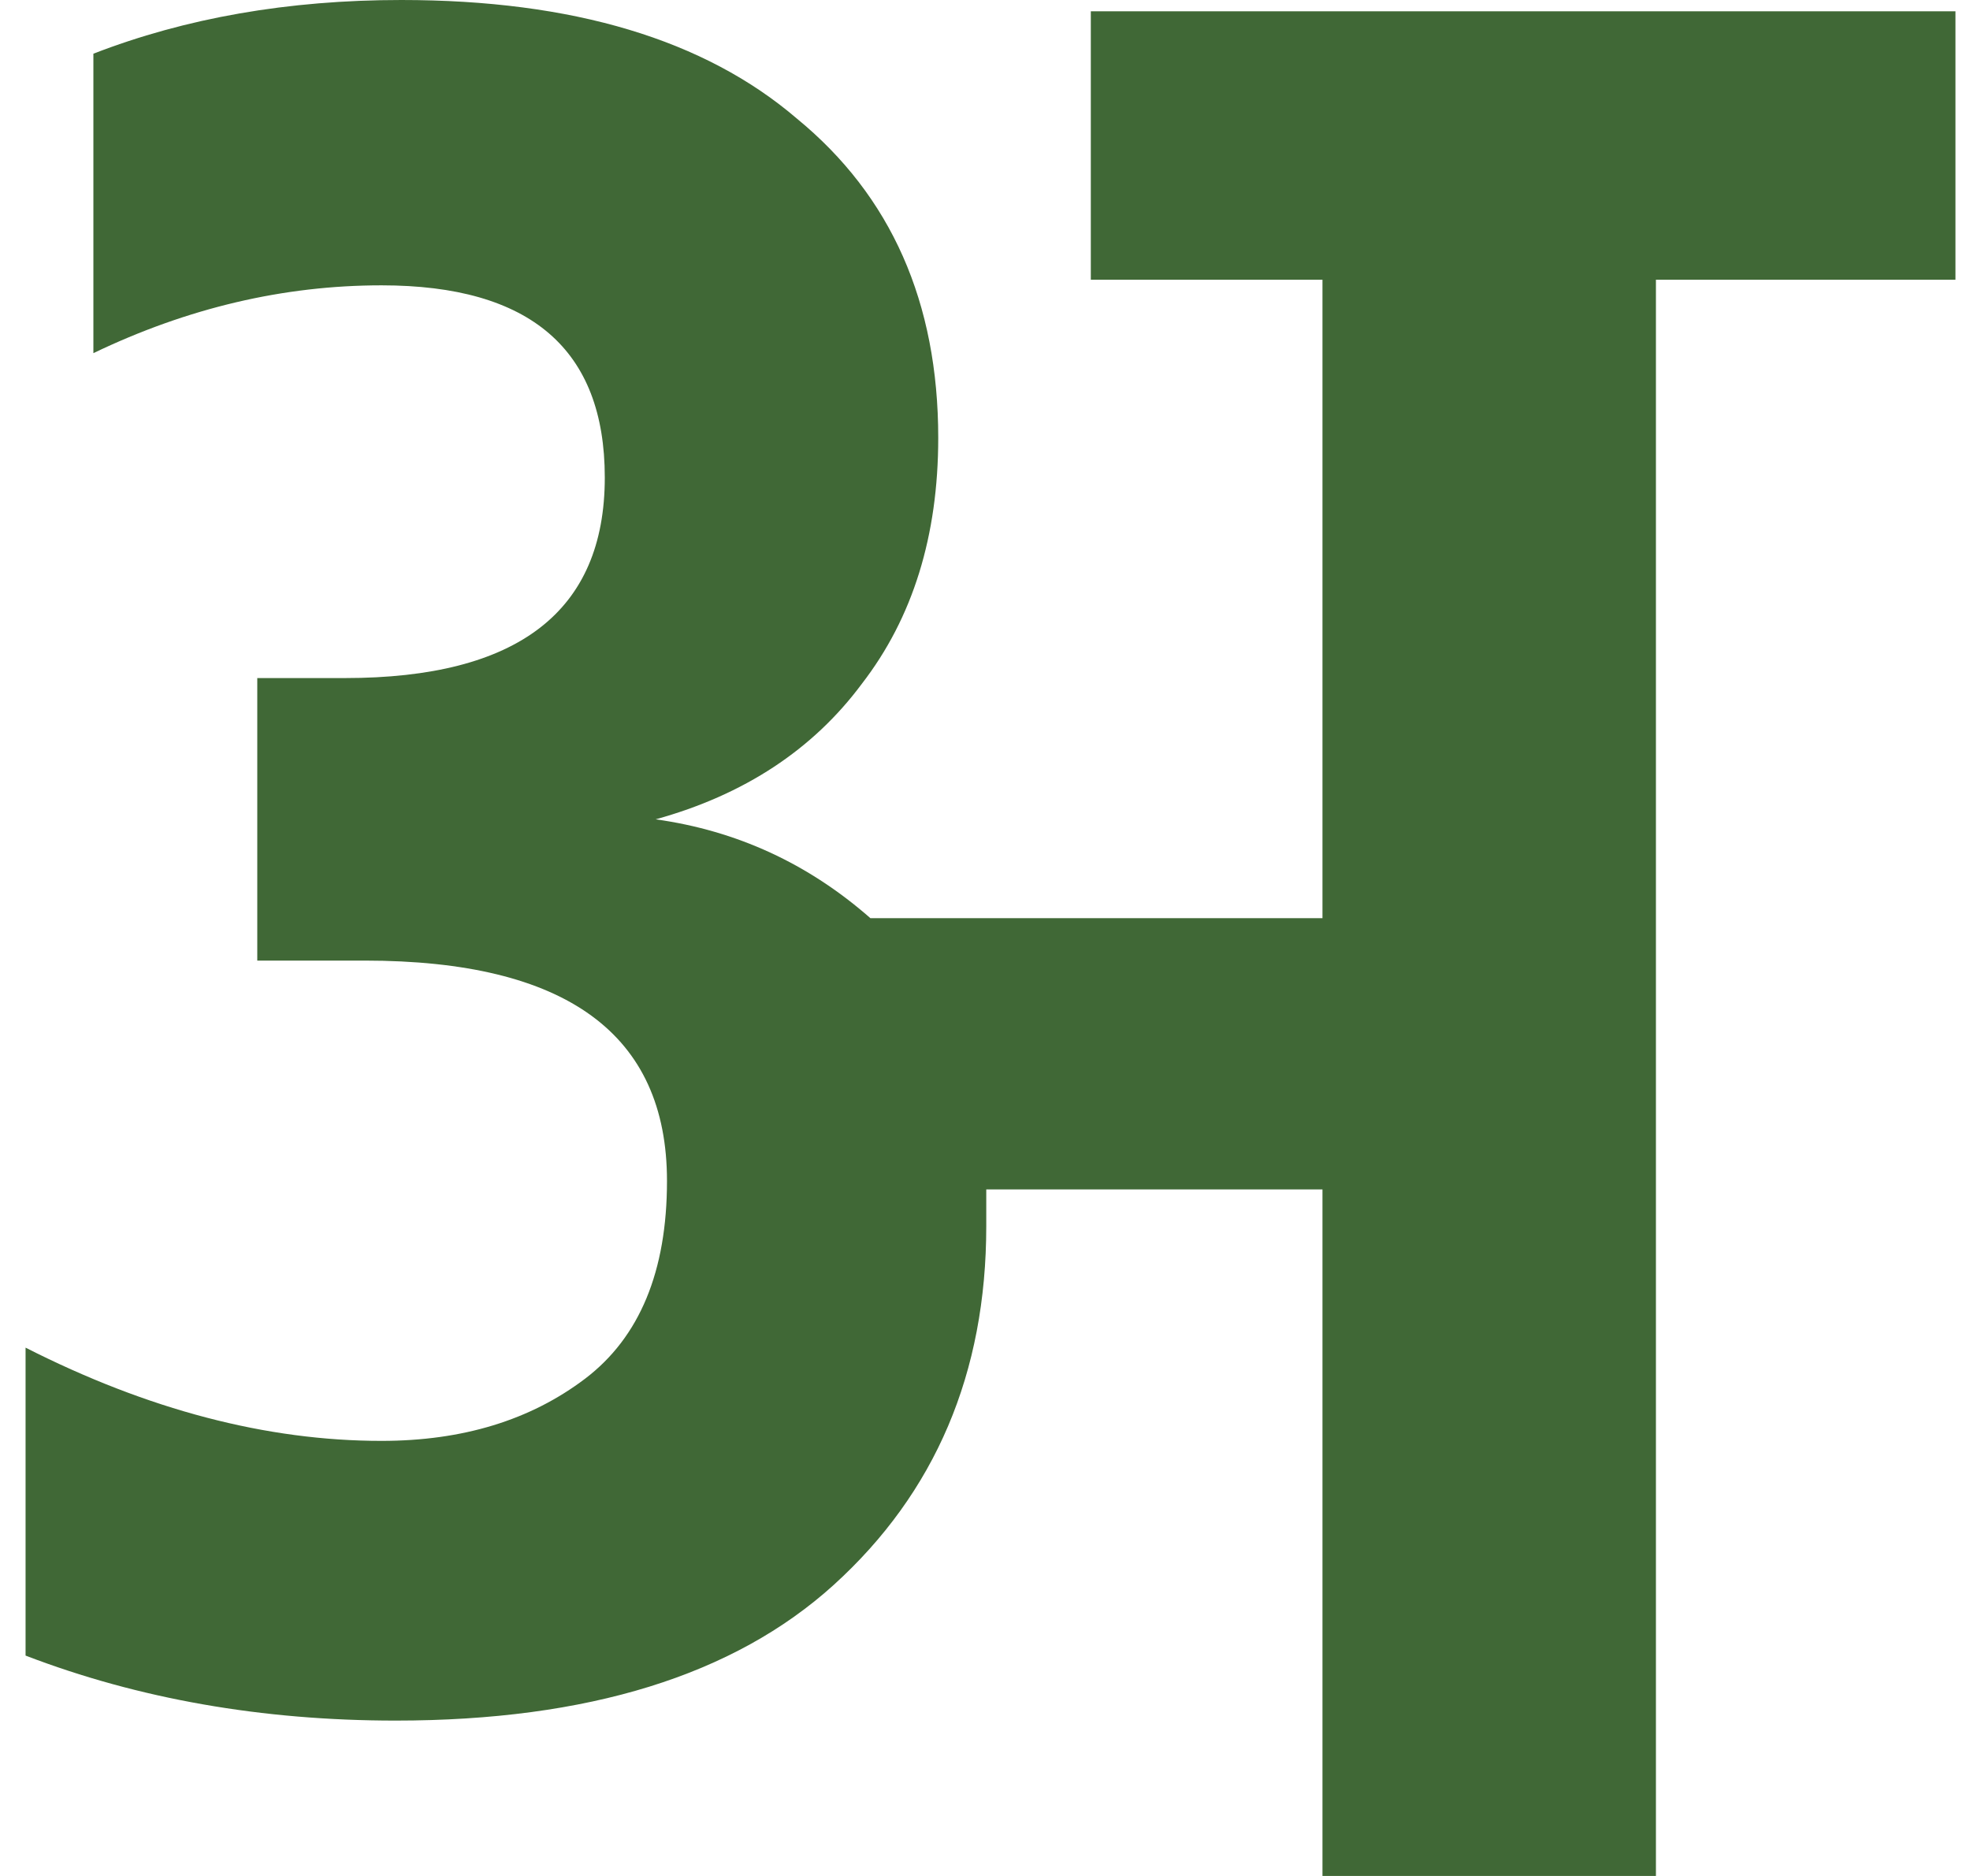 <svg width="42" height="40" viewBox="0 0 42 40" fill="none" xmlns="http://www.w3.org/2000/svg">
<path d="M41.69 0.241V5.964H35.304V40H28.195V25.361H21.027V26.145C21.027 29.277 19.942 31.827 17.774 33.795C15.645 35.723 12.533 36.687 8.436 36.687C5.585 36.687 2.955 36.225 0.545 35.301V28.735C3.155 30.06 5.685 30.723 8.135 30.723C9.862 30.723 11.308 30.281 12.473 29.398C13.637 28.514 14.22 27.108 14.22 25.181C14.22 22.048 12.071 20.482 7.774 20.482H5.485V14.458H7.352C11.047 14.458 12.894 13.032 12.894 10.181C12.894 7.45 11.308 6.084 8.135 6.084C6.047 6.084 3.999 6.566 1.991 7.53V1.145C3.959 0.382 6.147 0 8.557 0C12.212 0 15.023 0.843 16.991 2.53C18.999 4.177 20.003 6.446 20.003 9.337C20.003 11.426 19.461 13.173 18.376 14.578C17.332 15.984 15.866 16.948 13.979 17.47C15.706 17.711 17.232 18.414 18.557 19.578H28.195V5.964H23.256V0.241H41.69Z" fill="#406836"/>
</svg>
